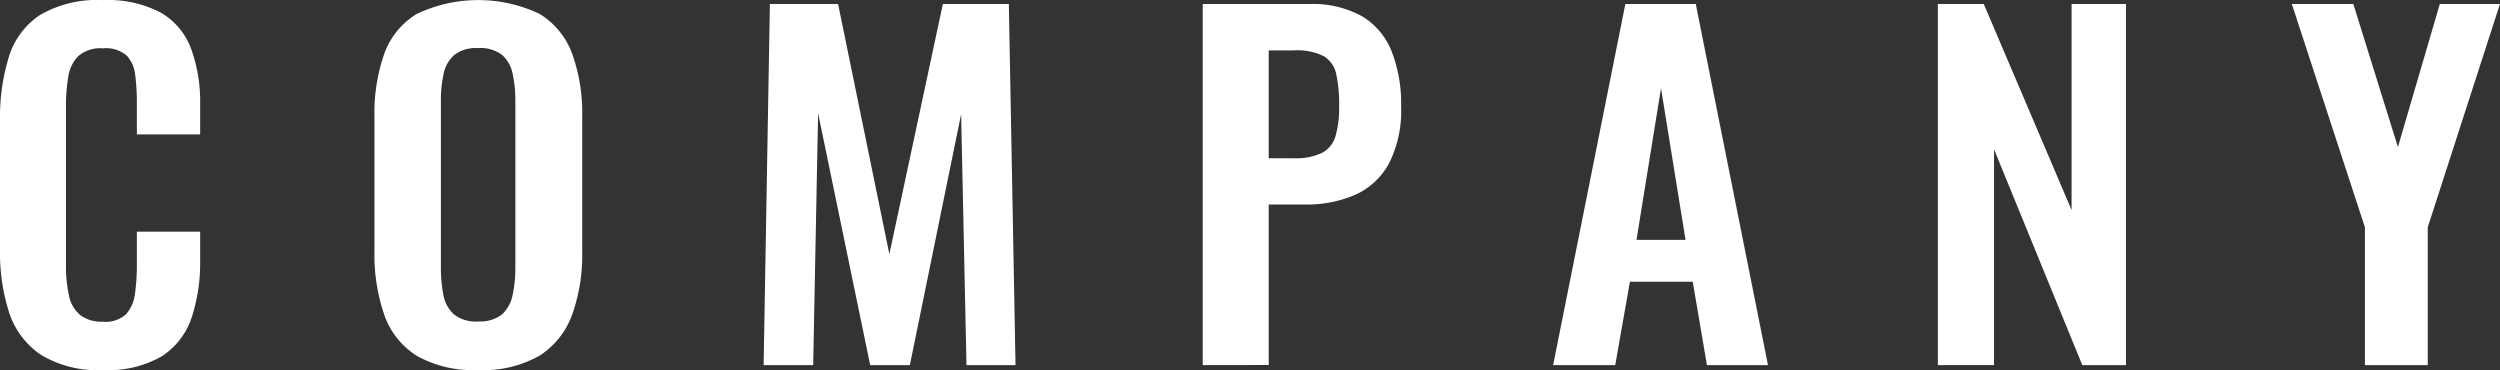 <svg height="18.26" viewBox="0 0 123.375 18.26" width="123.375" xmlns="http://www.w3.org/2000/svg"><rect x="0" y="0" width="123.375" height="18.26" fill="#333333" stroke="none"/><g fill="#fff" transform="translate(-344.627 -393.733)"><path d="m349.687 411.993a5.321 5.321 0 0 1 -3.069-.77 4.007 4.007 0 0 1 -1.551-2.1 9.754 9.754 0 0 1 -.44-3.069v-6.354a10.18 10.18 0 0 1 .44-3.168 3.794 3.794 0 0 1 1.551-2.068 5.568 5.568 0 0 1 3.069-.726 5.63 5.63 0 0 1 2.893.627 3.455 3.455 0 0 1 1.485 1.793 7.655 7.655 0 0 1 .44 2.706v1.5h-3.124v-1.54a11.115 11.115 0 0 0 -.077-1.364 1.7 1.7 0 0 0 -.418-.979 1.571 1.571 0 0 0 -1.177-.363 1.667 1.667 0 0 0 -1.221.385 1.854 1.854 0 0 0 -.495 1.034 8.744 8.744 0 0 0 -.11 1.463v7.744a6.837 6.837 0 0 0 .154 1.6 1.646 1.646 0 0 0 .561.946 1.752 1.752 0 0 0 1.111.319 1.481 1.481 0 0 0 1.155-.385 1.9 1.9 0 0 0 .429-1.023 10.636 10.636 0 0 0 .088-1.43v-1.606h3.124v1.43a8.666 8.666 0 0 1 -.418 2.8 3.651 3.651 0 0 1 -1.463 1.914 5.289 5.289 0 0 1 -2.937.684z"/><path d="m368.211 411.993a5.626 5.626 0 0 1 -3.014-.7 3.886 3.886 0 0 1 -1.606-2.024 9.069 9.069 0 0 1 -.484-3.124v-6.666a8.792 8.792 0 0 1 .484-3.091 3.789 3.789 0 0 1 1.606-1.969 7.074 7.074 0 0 1 6.061 0 3.866 3.866 0 0 1 1.606 1.969 8.622 8.622 0 0 1 .495 3.091v6.688a8.733 8.733 0 0 1 -.495 3.091 4.024 4.024 0 0 1 -1.606 2.024 5.6 5.6 0 0 1 -3.047.711zm0-2.4a1.74 1.74 0 0 0 1.2-.352 1.78 1.78 0 0 0 .517-.968 6.4 6.4 0 0 0 .132-1.342v-8.206a6.207 6.207 0 0 0 -.132-1.342 1.706 1.706 0 0 0 -.517-.935 1.777 1.777 0 0 0 -1.2-.341 1.743 1.743 0 0 0 -1.166.341 1.671 1.671 0 0 0 -.528.935 6.207 6.207 0 0 0 -.132 1.342v8.206a6.936 6.936 0 0 0 .121 1.342 1.683 1.683 0 0 0 .517.968 1.745 1.745 0 0 0 1.188.359z"/><path d="m382.312 411.751.309-17.82h3.366l2.53 12.342 2.64-12.342h3.256l.33 17.82h-2.42l-.264-12.386-2.53 12.386h-1.958l-2.571-12.43-.242 12.43z"/><path d="m403.982 411.751v-17.82h5.236a5.062 5.062 0 0 1 2.607.594 3.53 3.53 0 0 1 1.474 1.727 7.106 7.106 0 0 1 .473 2.739 5.748 5.748 0 0 1 -.594 2.8 3.546 3.546 0 0 1 -1.661 1.551 6.047 6.047 0 0 1 -2.519.484h-1.76v7.92zm3.256-10.208h1.232a3.06 3.06 0 0 0 1.375-.253 1.353 1.353 0 0 0 .682-.814 4.929 4.929 0 0 0 .187-1.507 7.075 7.075 0 0 0 -.143-1.573 1.352 1.352 0 0 0 -.616-.891 2.972 2.972 0 0 0 -1.485-.286h-1.232z"/><path d="m421.274 411.751 3.564-17.82h3.476l3.564 17.82h-3.014l-.7-4.114h-3.1l-.726 4.114zm4.114-6.182h2.42l-1.21-7.48z"/><path d="m440.26 411.751v-17.82h2.266l4.334 10.169v-10.169h2.684v17.82h-2.156l-4.356-10.651v10.648z"/><path d="m461.336 411.751v-6.8l-3.608-11.022h3.036l2.2 7.062 2.068-7.062h2.968l-3.564 11.022v6.8z"/></g></svg>